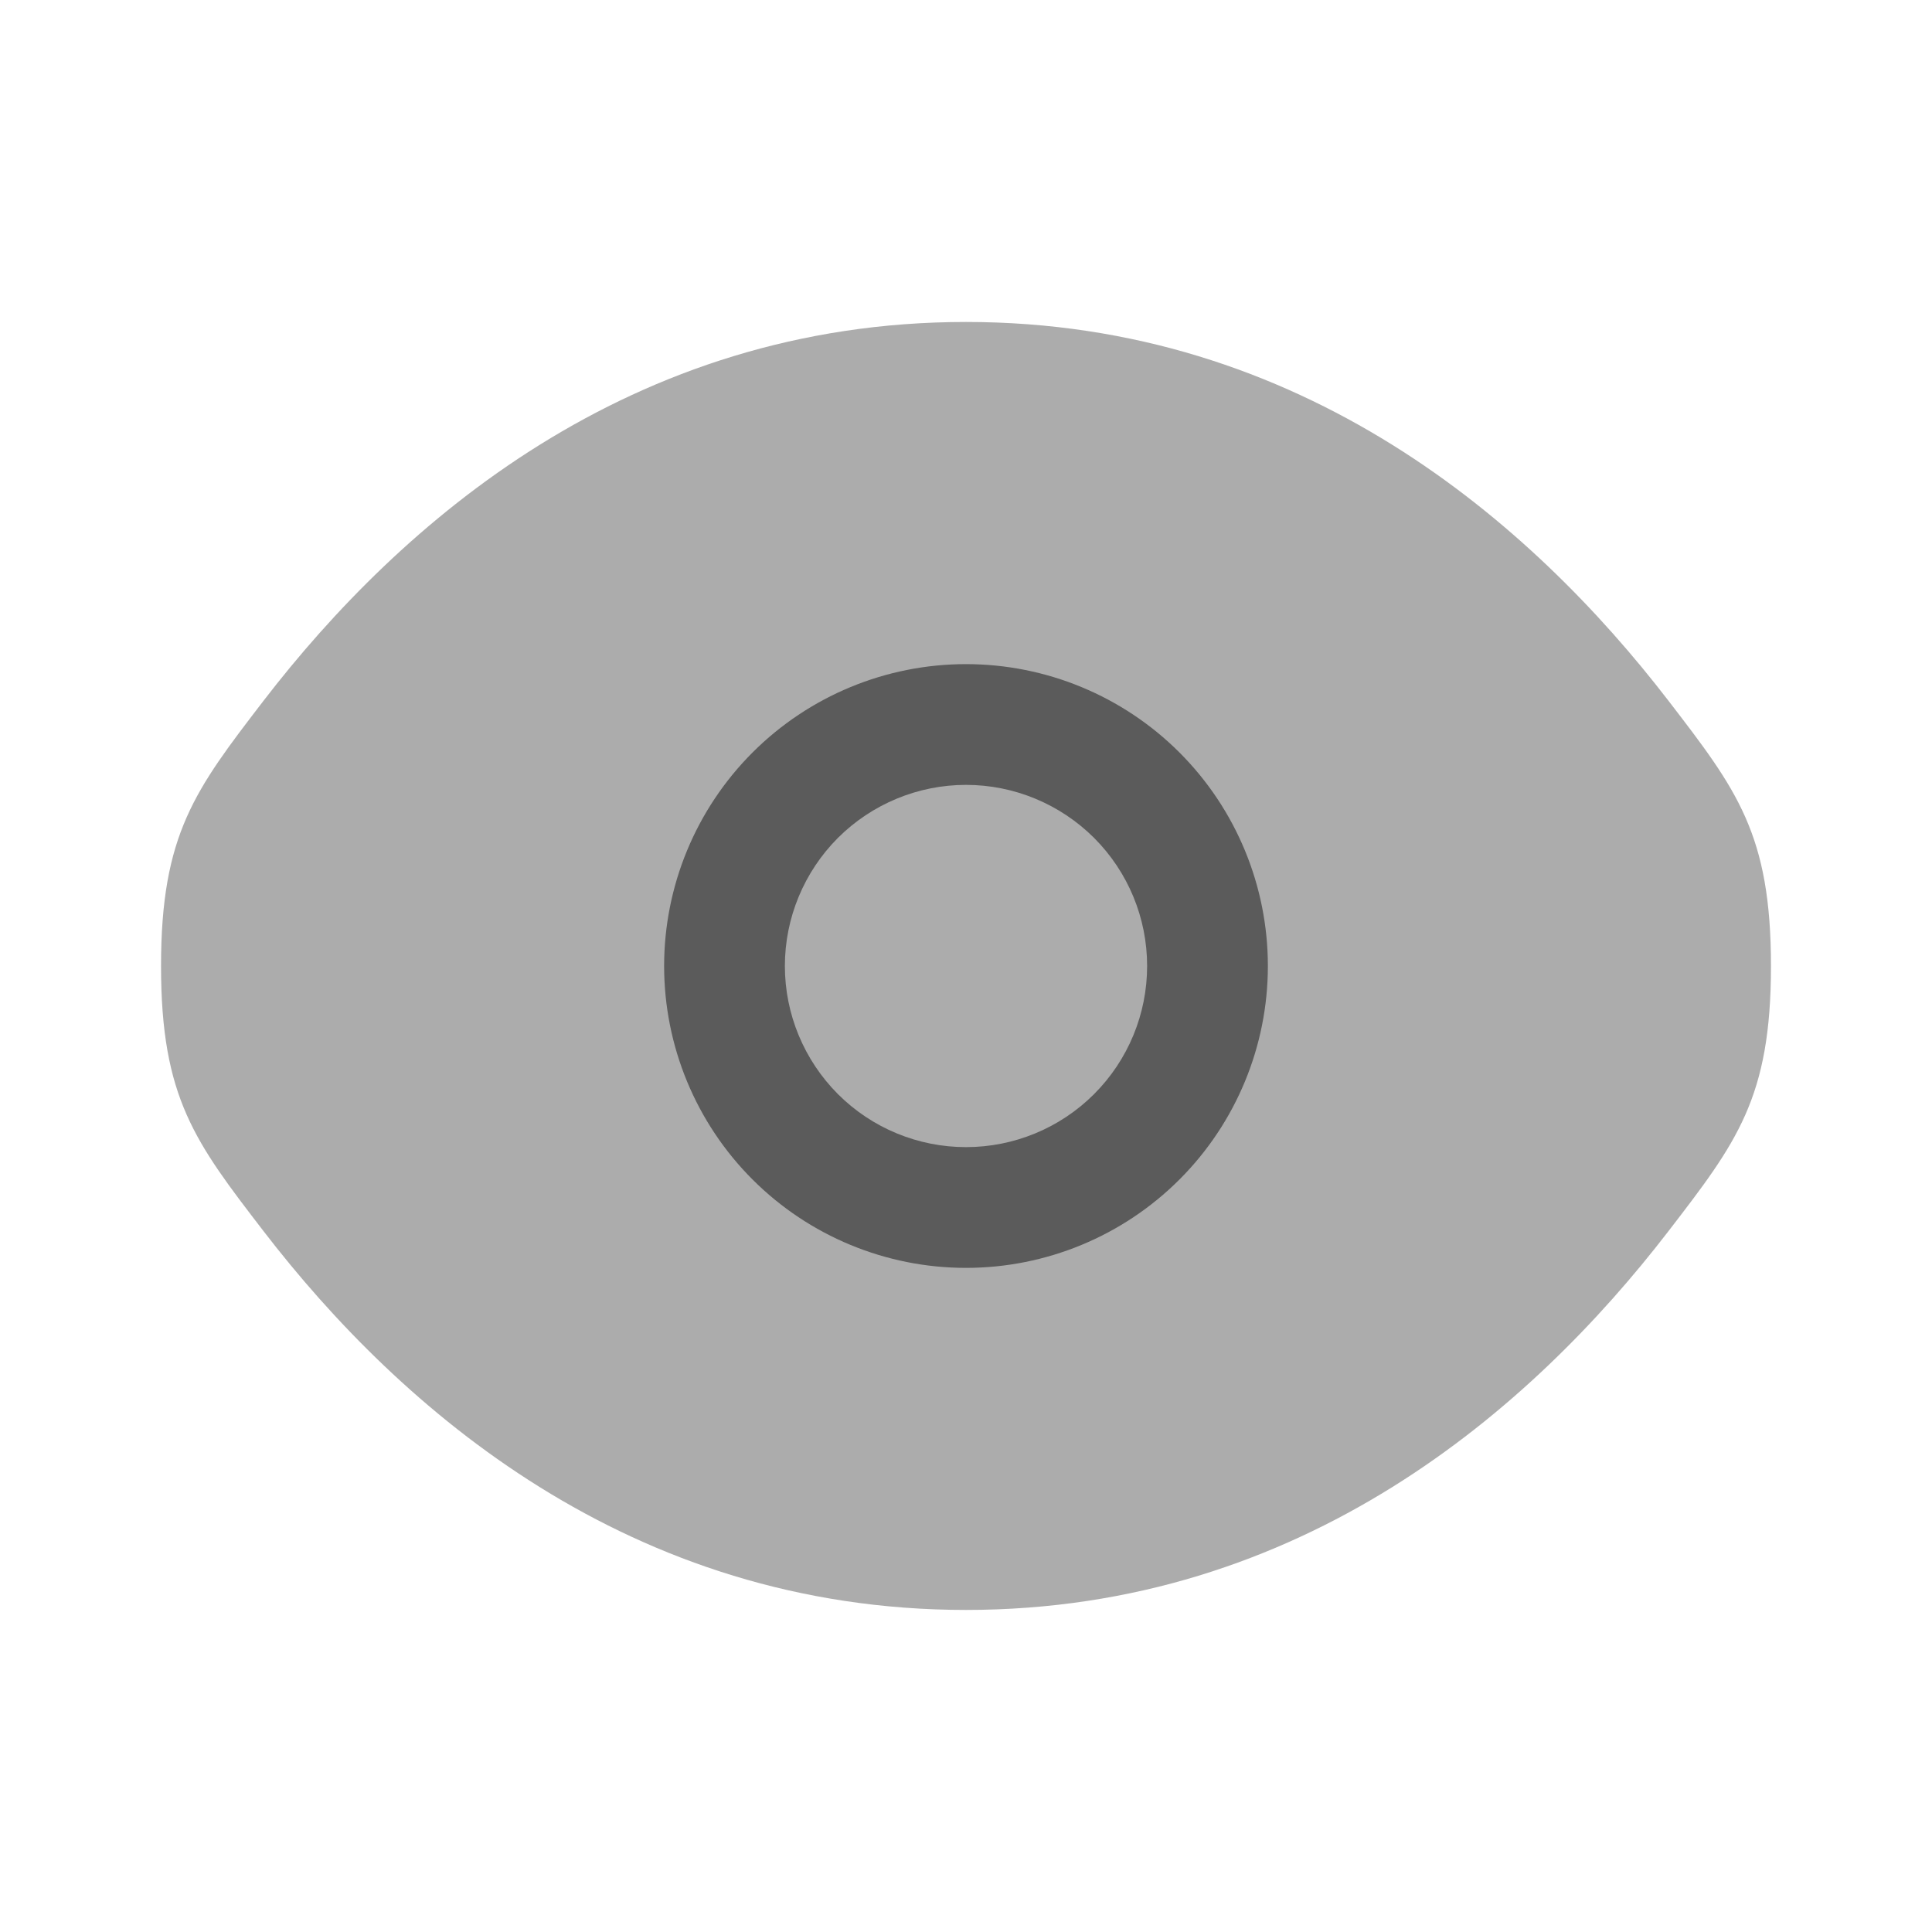 <svg width="20" height="20" viewBox="0 0 20 20" fill="none" xmlns="http://www.w3.org/2000/svg">
<path opacity="0.5" d="M1.667 10C1.667 11.366 2.021 11.825 2.729 12.746C4.143 14.583 6.515 16.666 10 16.666C13.485 16.666 15.857 14.583 17.271 12.746C17.979 11.826 18.333 11.366 18.333 10C18.333 8.633 17.979 8.174 17.271 7.253C15.857 5.416 13.485 3.333 10 3.333C6.515 3.333 4.143 5.416 2.729 7.253C2.021 8.175 1.667 8.634 1.667 10Z" fill="#5B5B5B"/>
<path fill-rule="evenodd" clip-rule="evenodd" d="M6.875 10C6.875 9.171 7.204 8.376 7.79 7.79C8.376 7.204 9.171 6.875 10 6.875C10.829 6.875 11.624 7.204 12.21 7.79C12.796 8.376 13.125 9.171 13.125 10C13.125 10.829 12.796 11.624 12.21 12.21C11.624 12.796 10.829 13.125 10 13.125C9.171 13.125 8.376 12.796 7.79 12.21C7.204 11.624 6.875 10.829 6.875 10ZM8.125 10C8.125 9.503 8.323 9.026 8.674 8.674C9.026 8.323 9.503 8.125 10 8.125C10.497 8.125 10.974 8.323 11.326 8.674C11.678 9.026 11.875 9.503 11.875 10C11.875 10.497 11.678 10.974 11.326 11.326C10.974 11.678 10.497 11.875 10 11.875C9.503 11.875 9.026 11.678 8.674 11.326C8.323 10.974 8.125 10.497 8.125 10Z" fill="#5B5B5B"/>
</svg>
